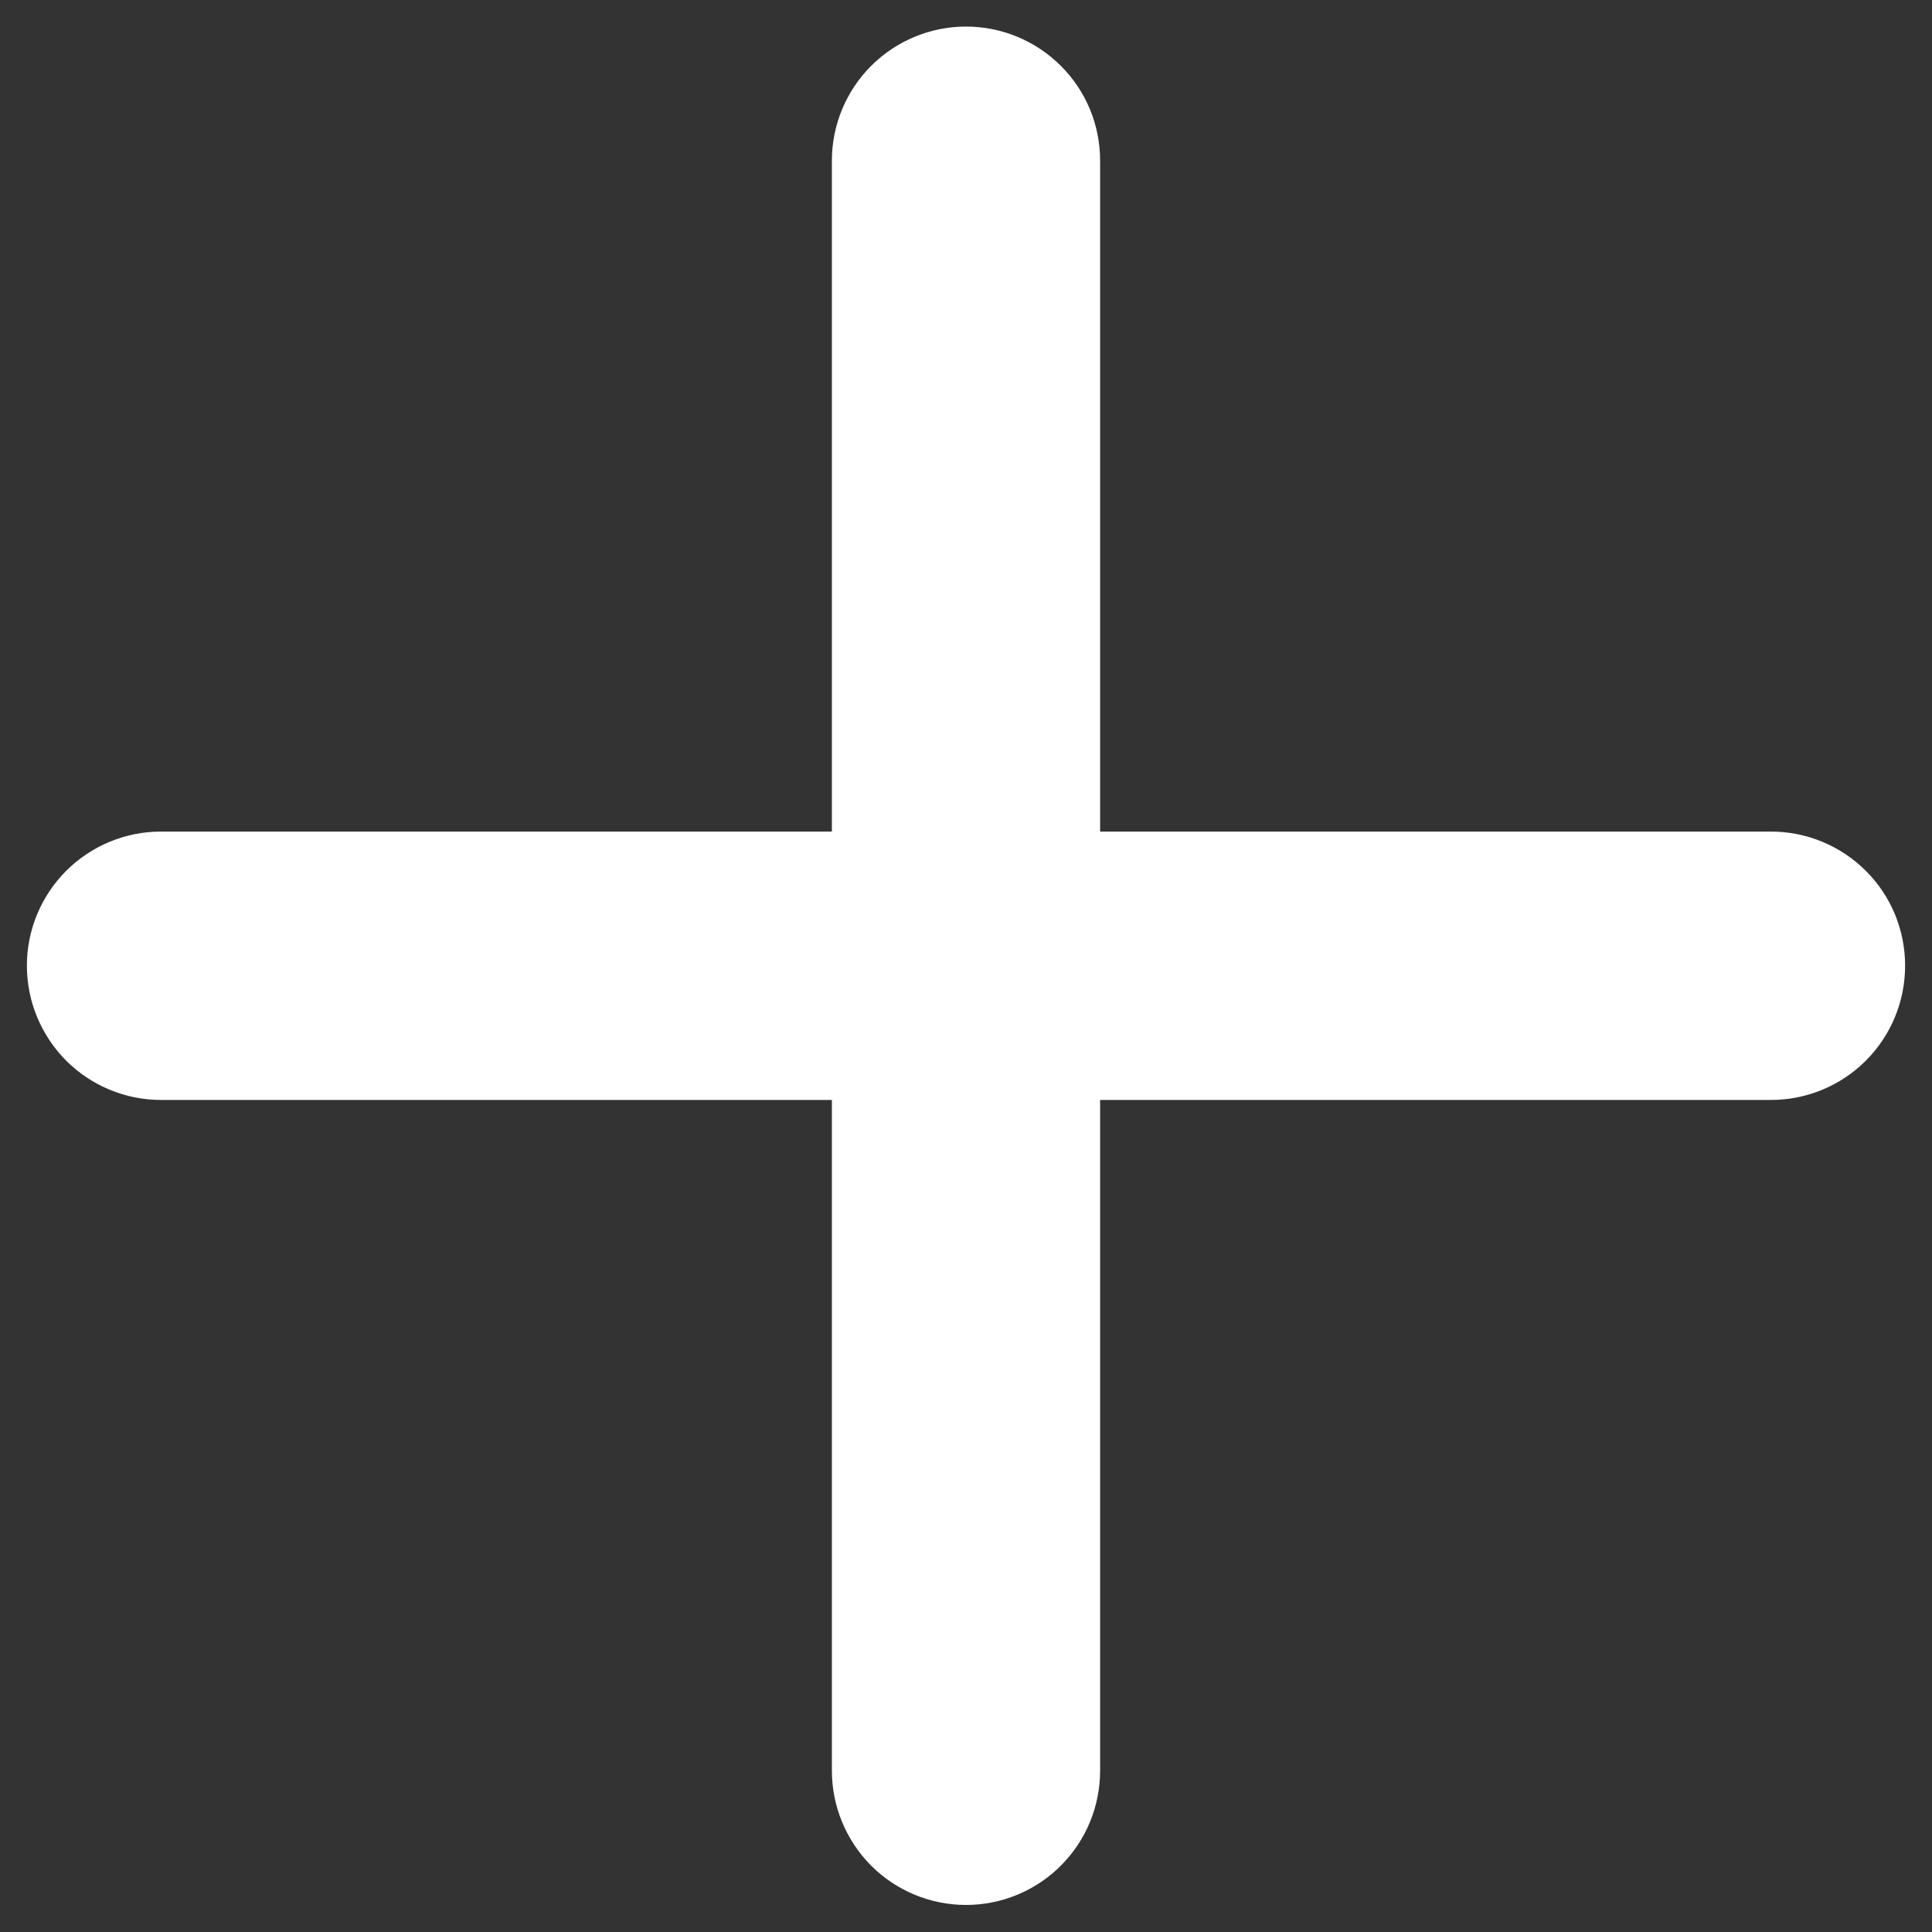 <svg width="12" height="12" viewBox="0 0 12 12" fill="none" xmlns="http://www.w3.org/2000/svg">
<rect x="0" y="0" width="12" height="12" fill="#333333" stroke="none"/>
<path d="M11 6.832H6.833V10.998C6.833 11.219 6.746 11.431 6.589 11.588C6.433 11.744 6.221 11.832 6 11.832C5.779 11.832 5.567 11.744 5.411 11.588C5.255 11.431 5.167 11.219 5.167 10.998V6.832H1C0.779 6.832 0.567 6.744 0.411 6.588C0.255 6.431 0.167 6.219 0.167 5.998C0.167 5.777 0.255 5.565 0.411 5.409C0.567 5.253 0.779 5.165 1 5.165H5.167V0.998C5.167 0.777 5.255 0.565 5.411 0.409C5.567 0.253 5.779 0.165 6 0.165C6.221 0.165 6.433 0.253 6.589 0.409C6.746 0.565 6.833 0.777 6.833 0.998V5.165H11C11.221 5.165 11.433 5.253 11.589 5.409C11.746 5.565 11.833 5.777 11.833 5.998C11.833 6.219 11.746 6.431 11.589 6.588C11.433 6.744 11.221 6.832 11 6.832Z" fill="white"/>
</svg>
